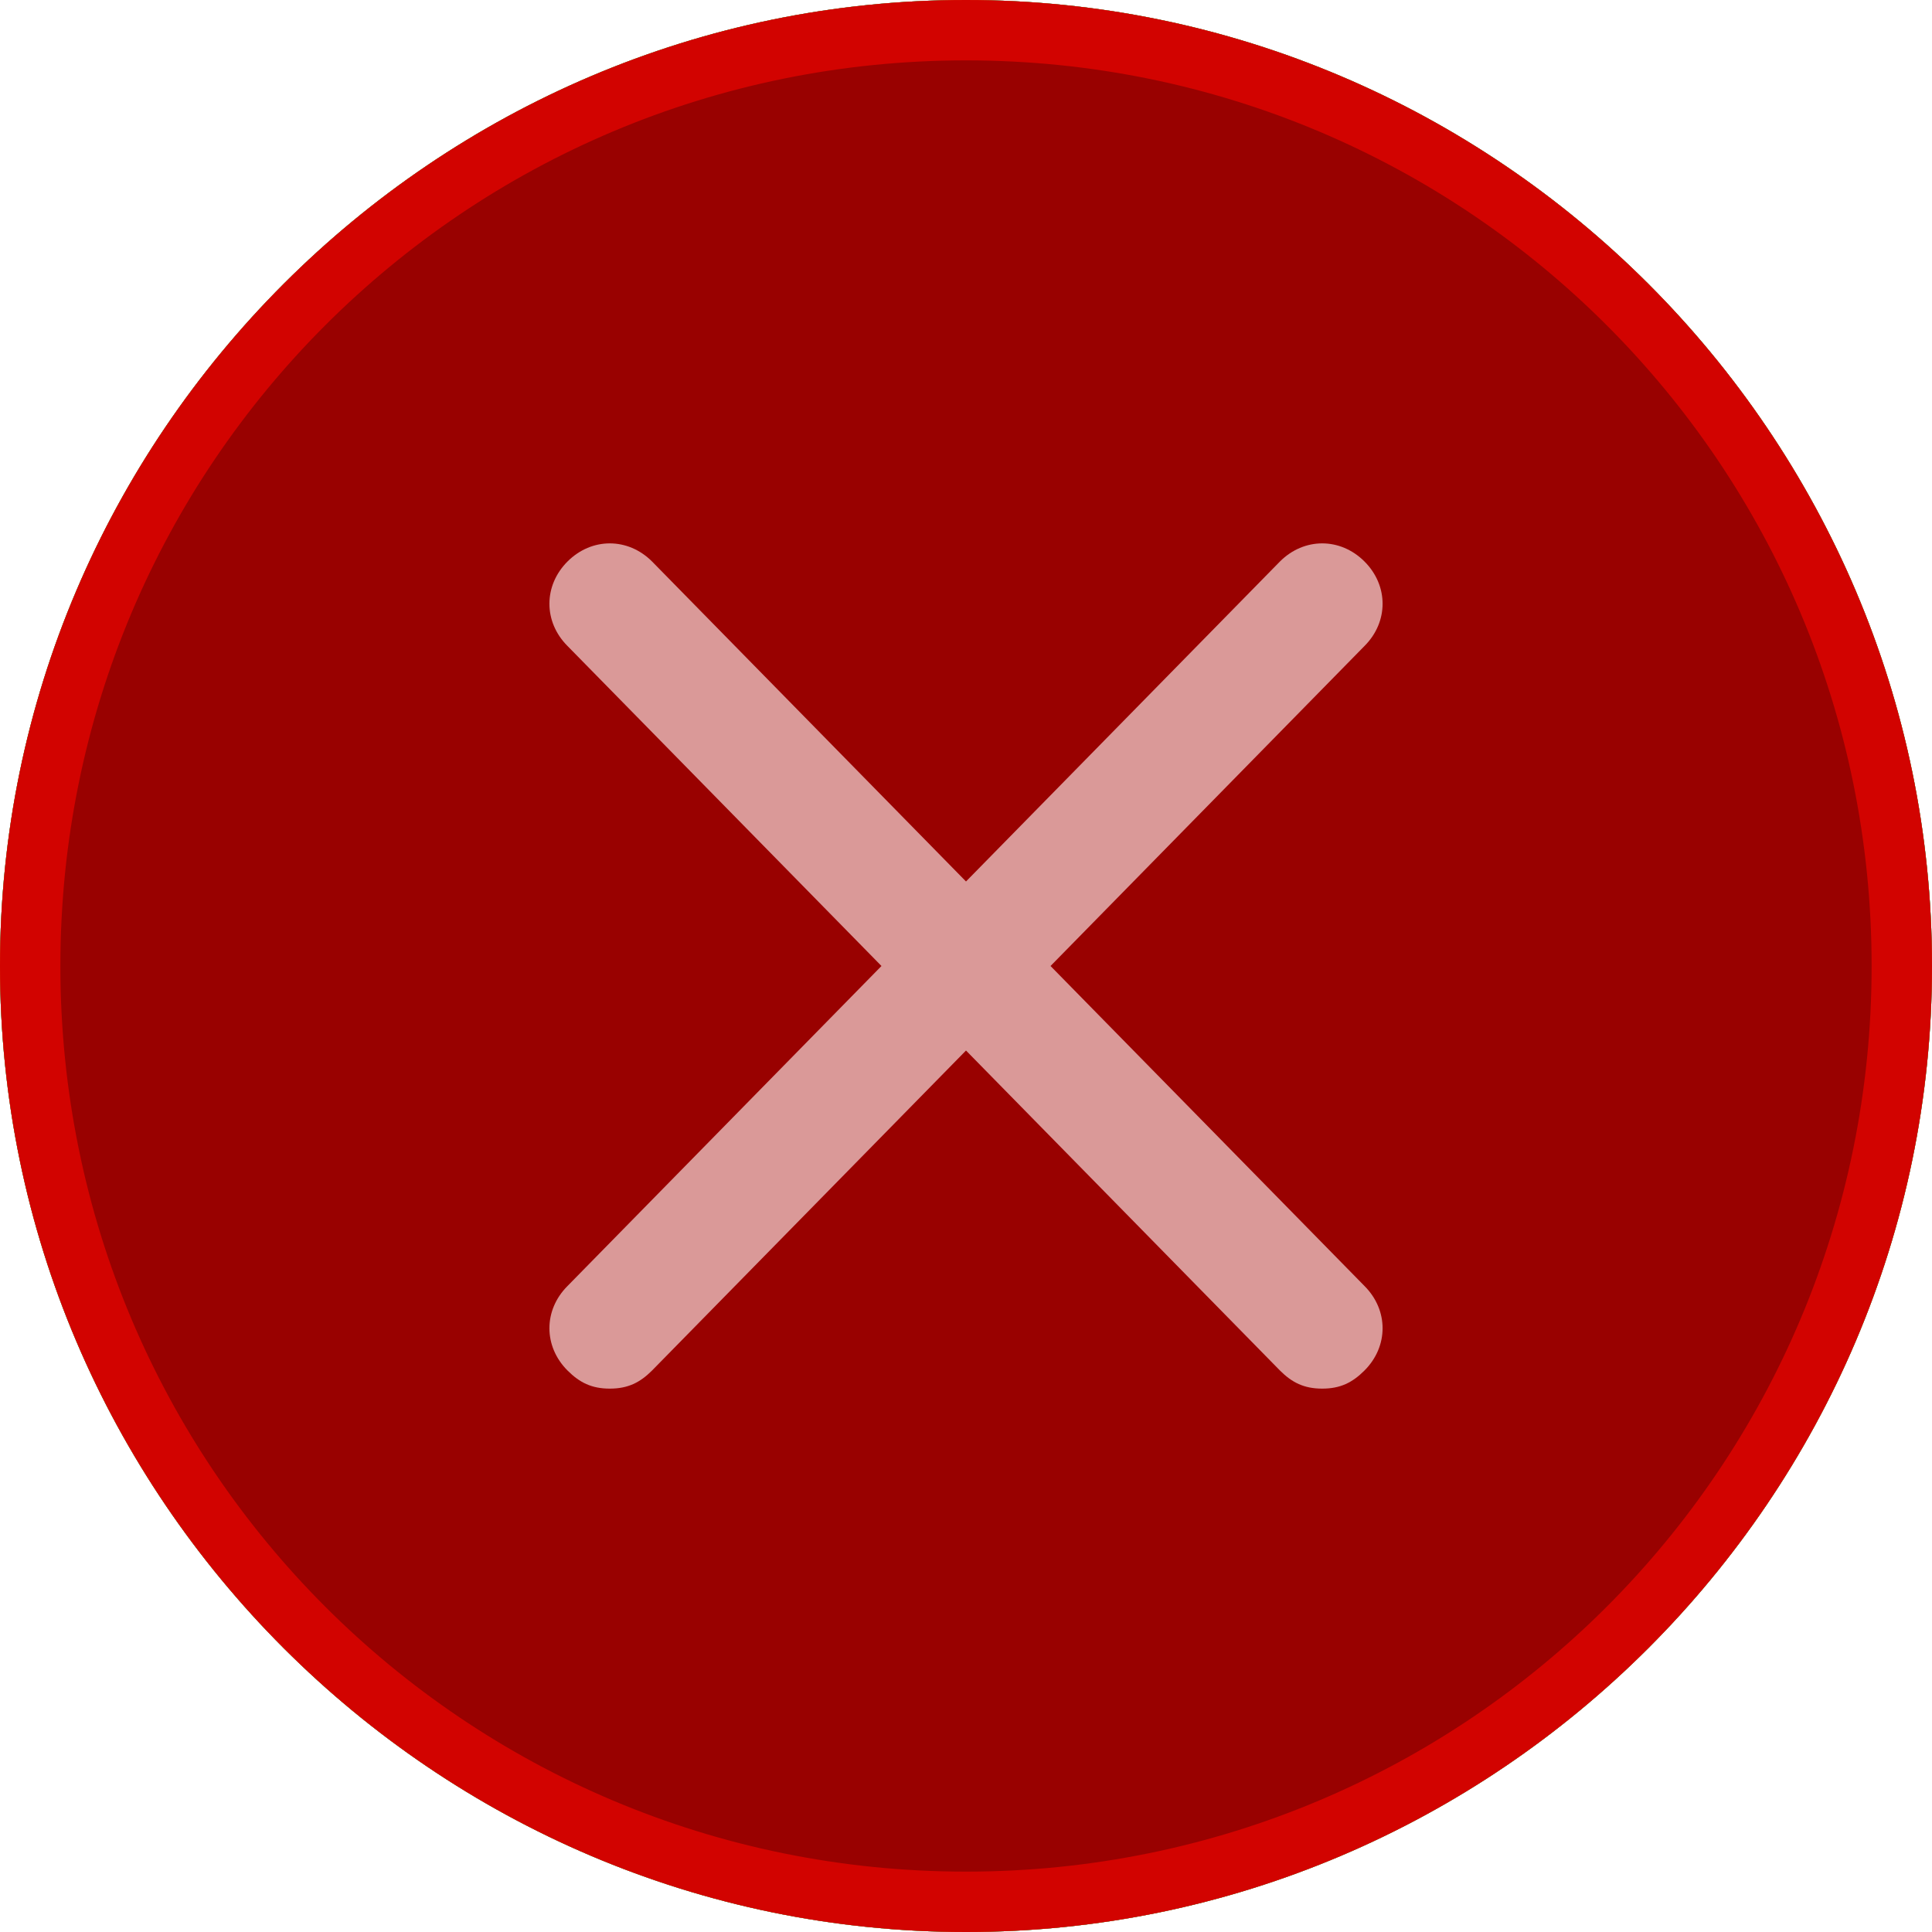 <?xml version="1.0" encoding="utf-8"?>
<!-- Generator: Adobe Illustrator 21.0.0, SVG Export Plug-In . SVG Version: 6.00 Build 0)  -->
<svg version="1.1" id="图层_1" xmlns="http://www.w3.org/2000/svg" xmlns:xlink="http://www.w3.org/1999/xlink" x="0px" y="0px"
	 viewBox="0 0 32 32" style="enable-background:new 0 0 32 32;" xml:space="preserve">
<style type="text/css">
	.st0{fill:#008A00;}
	.st1{fill:#00C300;}
	.st2{fill-rule:evenodd;clip-rule:evenodd;fill:#B4DAB4;}
	.st3{fill:#055CAC;}
	.st4{fill:#0093E7;}
	.st5{fill-rule:evenodd;clip-rule:evenodd;fill:#CEDEEC;}
	.st6{fill:#AD5200;}
	.st7{fill:#F17407;}
	.st8{fill-rule:evenodd;clip-rule:evenodd;fill:#E0BF9E;}
	.st9{fill:#990100;}
	.st10{fill:#D20300;}
	.st11{fill-rule:evenodd;clip-rule:evenodd;fill:#DA9998;}
</style>
<g>
	<path class="st0" d="M16,31.5c-8.5,0-15.5-7-15.5-15.5S7.5,0.5,16,0.5s15.5,7,15.5,15.5S24.5,31.5,16,31.5z"/>
	<path class="st1" d="M16,1c8.3,0,15,6.7,15,15s-6.7,15-15,15S1,24.3,1,16S7.7,1,16,1 M16,0C7.2,0,0,7.2,0,16s7.2,16,16,16
		s16-7.2,16-16S24.8,0,16,0L16,0z"/>
</g>
<g id="形状_119">
	<g>
		<path class="st2" d="M23.6,10.8c-0.4-0.4-1-0.4-1.4,0l-8.5,8.4l-3.9-3.8c-0.4-0.4-1-0.4-1.4,0c-0.4,0.4-0.4,1,0,1.4l4.6,4.5
			c0.2,0.2,0.4,0.3,0.7,0.3c0,0,0,0,0,0c0,0,0,0,0,0c0.3,0,0.5-0.1,0.7-0.3l9.2-9C24,11.8,24,11.2,23.6,10.8z"/>
	</g>
</g>
<g>
	<path class="st3" d="M16,31.5c-8.5,0-15.5-7-15.5-15.5S7.5,0.5,16,0.5s15.5,7,15.5,15.5S24.5,31.5,16,31.5z"/>
	<path class="st4" d="M16,1c8.3,0,15,6.7,15,15s-6.7,15-15,15S1,24.3,1,16S7.7,1,16,1 M16,0C7.2,0,0,7.2,0,16s7.2,16,16,16
		s16-7.2,16-16S24.8,0,16,0L16,0z"/>
</g>
<g id="形状_122">
	<g>
		<path class="st5" d="M18.1,21.7c-0.2,0.3-0.5,0.5-0.6,0.6c-0.2,0.1-0.3,0.2-0.4,0.2c-0.1,0-0.2,0-0.2-0.1
			c-0.1-0.1-0.1-0.2-0.1-0.4c0-0.1,0-0.5,0.1-1.2c0.1-0.7,0.2-3.5,0.4-4.4c0-0.3,0.1-0.7,0.2-1.2c0.3-1.5,0.4-2.4,0.4-2.7
			c0-0.3-0.1-0.5-0.2-0.6c-0.1-0.1-0.3-0.2-0.5-0.2c-0.4,0-0.9,0.2-1.5,0.7c-0.6,0.5-1.3,1.2-2.1,2l0.4,0.4c0.3-0.3,0.5-0.5,0.7-0.6
			c0.2-0.1,0.3-0.2,0.5-0.2c0.1,0,0.1,0,0.2,0.1c0,0.1,0.1,0.2,0.1,0.3c0,0.7-0.2,4-0.6,5.7c-0.4,1.8-0.6,3-0.6,3.9
			c0,0.3,0.1,0.6,0.2,0.7c0.1,0.2,0.3,0.2,0.5,0.2c0.4,0,1-0.3,1.6-0.8c0.6-0.5,1.3-1.2,2-2.2L18.1,21.7z M16.9,9.9
			c0.4,0,0.8-0.2,1.1-0.5c0.3-0.3,0.4-0.8,0.4-1.3c0-0.3-0.1-0.6-0.3-0.8C17.9,7.1,17.6,7,17.3,7c-0.4,0-0.7,0.2-1.1,0.5
			c-0.3,0.3-0.5,0.7-0.5,1.2c0,0.3,0.1,0.6,0.3,0.8C16.3,9.8,16.6,9.9,16.9,9.9z"/>
	</g>
</g>
<g>
	<path class="st6" d="M16,31.5c-8.5,0-15.5-7-15.5-15.5S7.5,0.5,16,0.5s15.5,7,15.5,15.5S24.5,31.5,16,31.5z"/>
	<path class="st7" d="M16,1c8.3,0,15,6.7,15,15s-6.7,15-15,15S1,24.3,1,16S7.7,1,16,1 M16,0C7.2,0,0,7.2,0,16s7.2,16,16,16
		s16-7.2,16-16S24.8,0,16,0L16,0z"/>
</g>
<g id="形状_121">
	<g>
		<path class="st8" d="M16,7c-0.6,0-1,0.4-1,1v11c0,0.5,0.4,1,1,1c0.6,0,1-0.4,1-1V8C17,7.4,16.6,7,16,7z M16,23c-0.6,0-1,0.4-1,1
			c0,0.5,0.4,1,1,1c0.6,0,1-0.4,1-1C17,23.5,16.6,23,16,23z"/>
	</g>
</g>
<g>
	<path class="st9" d="M16,31.5c-8.5,0-15.5-7-15.5-15.5S7.5,0.5,16,0.5s15.5,7,15.5,15.5S24.5,31.5,16,31.5z"/>
	<path class="st10" d="M16,1c8.3,0,15,6.7,15,15s-6.7,15-15,15S1,24.3,1,16S7.7,1,16,1 M16,0C7.2,0,0,7.2,0,16s7.2,16,16,16
		s16-7.2,16-16S24.8,0,16,0L16,0z"/>
</g>
<g id="形状_120">
	<g>
		<path class="st11" d="M17.4,16l5.2-5.3c0.4-0.4,0.4-1,0-1.4c-0.4-0.4-1-0.4-1.4,0L16,14.6l-5.2-5.3c-0.4-0.4-1-0.4-1.4,0
			c-0.4,0.4-0.4,1,0,1.4l5.2,5.3l-5.2,5.3c-0.4,0.4-0.4,1,0,1.4c0.2,0.2,0.4,0.3,0.7,0.3c0.3,0,0.5-0.1,0.7-0.3l5.2-5.3l5.2,5.3
			c0.2,0.2,0.4,0.3,0.7,0.3c0.3,0,0.5-0.1,0.7-0.3c0.4-0.4,0.4-1,0-1.4L17.4,16z"/>
	</g>
</g>
</svg>
